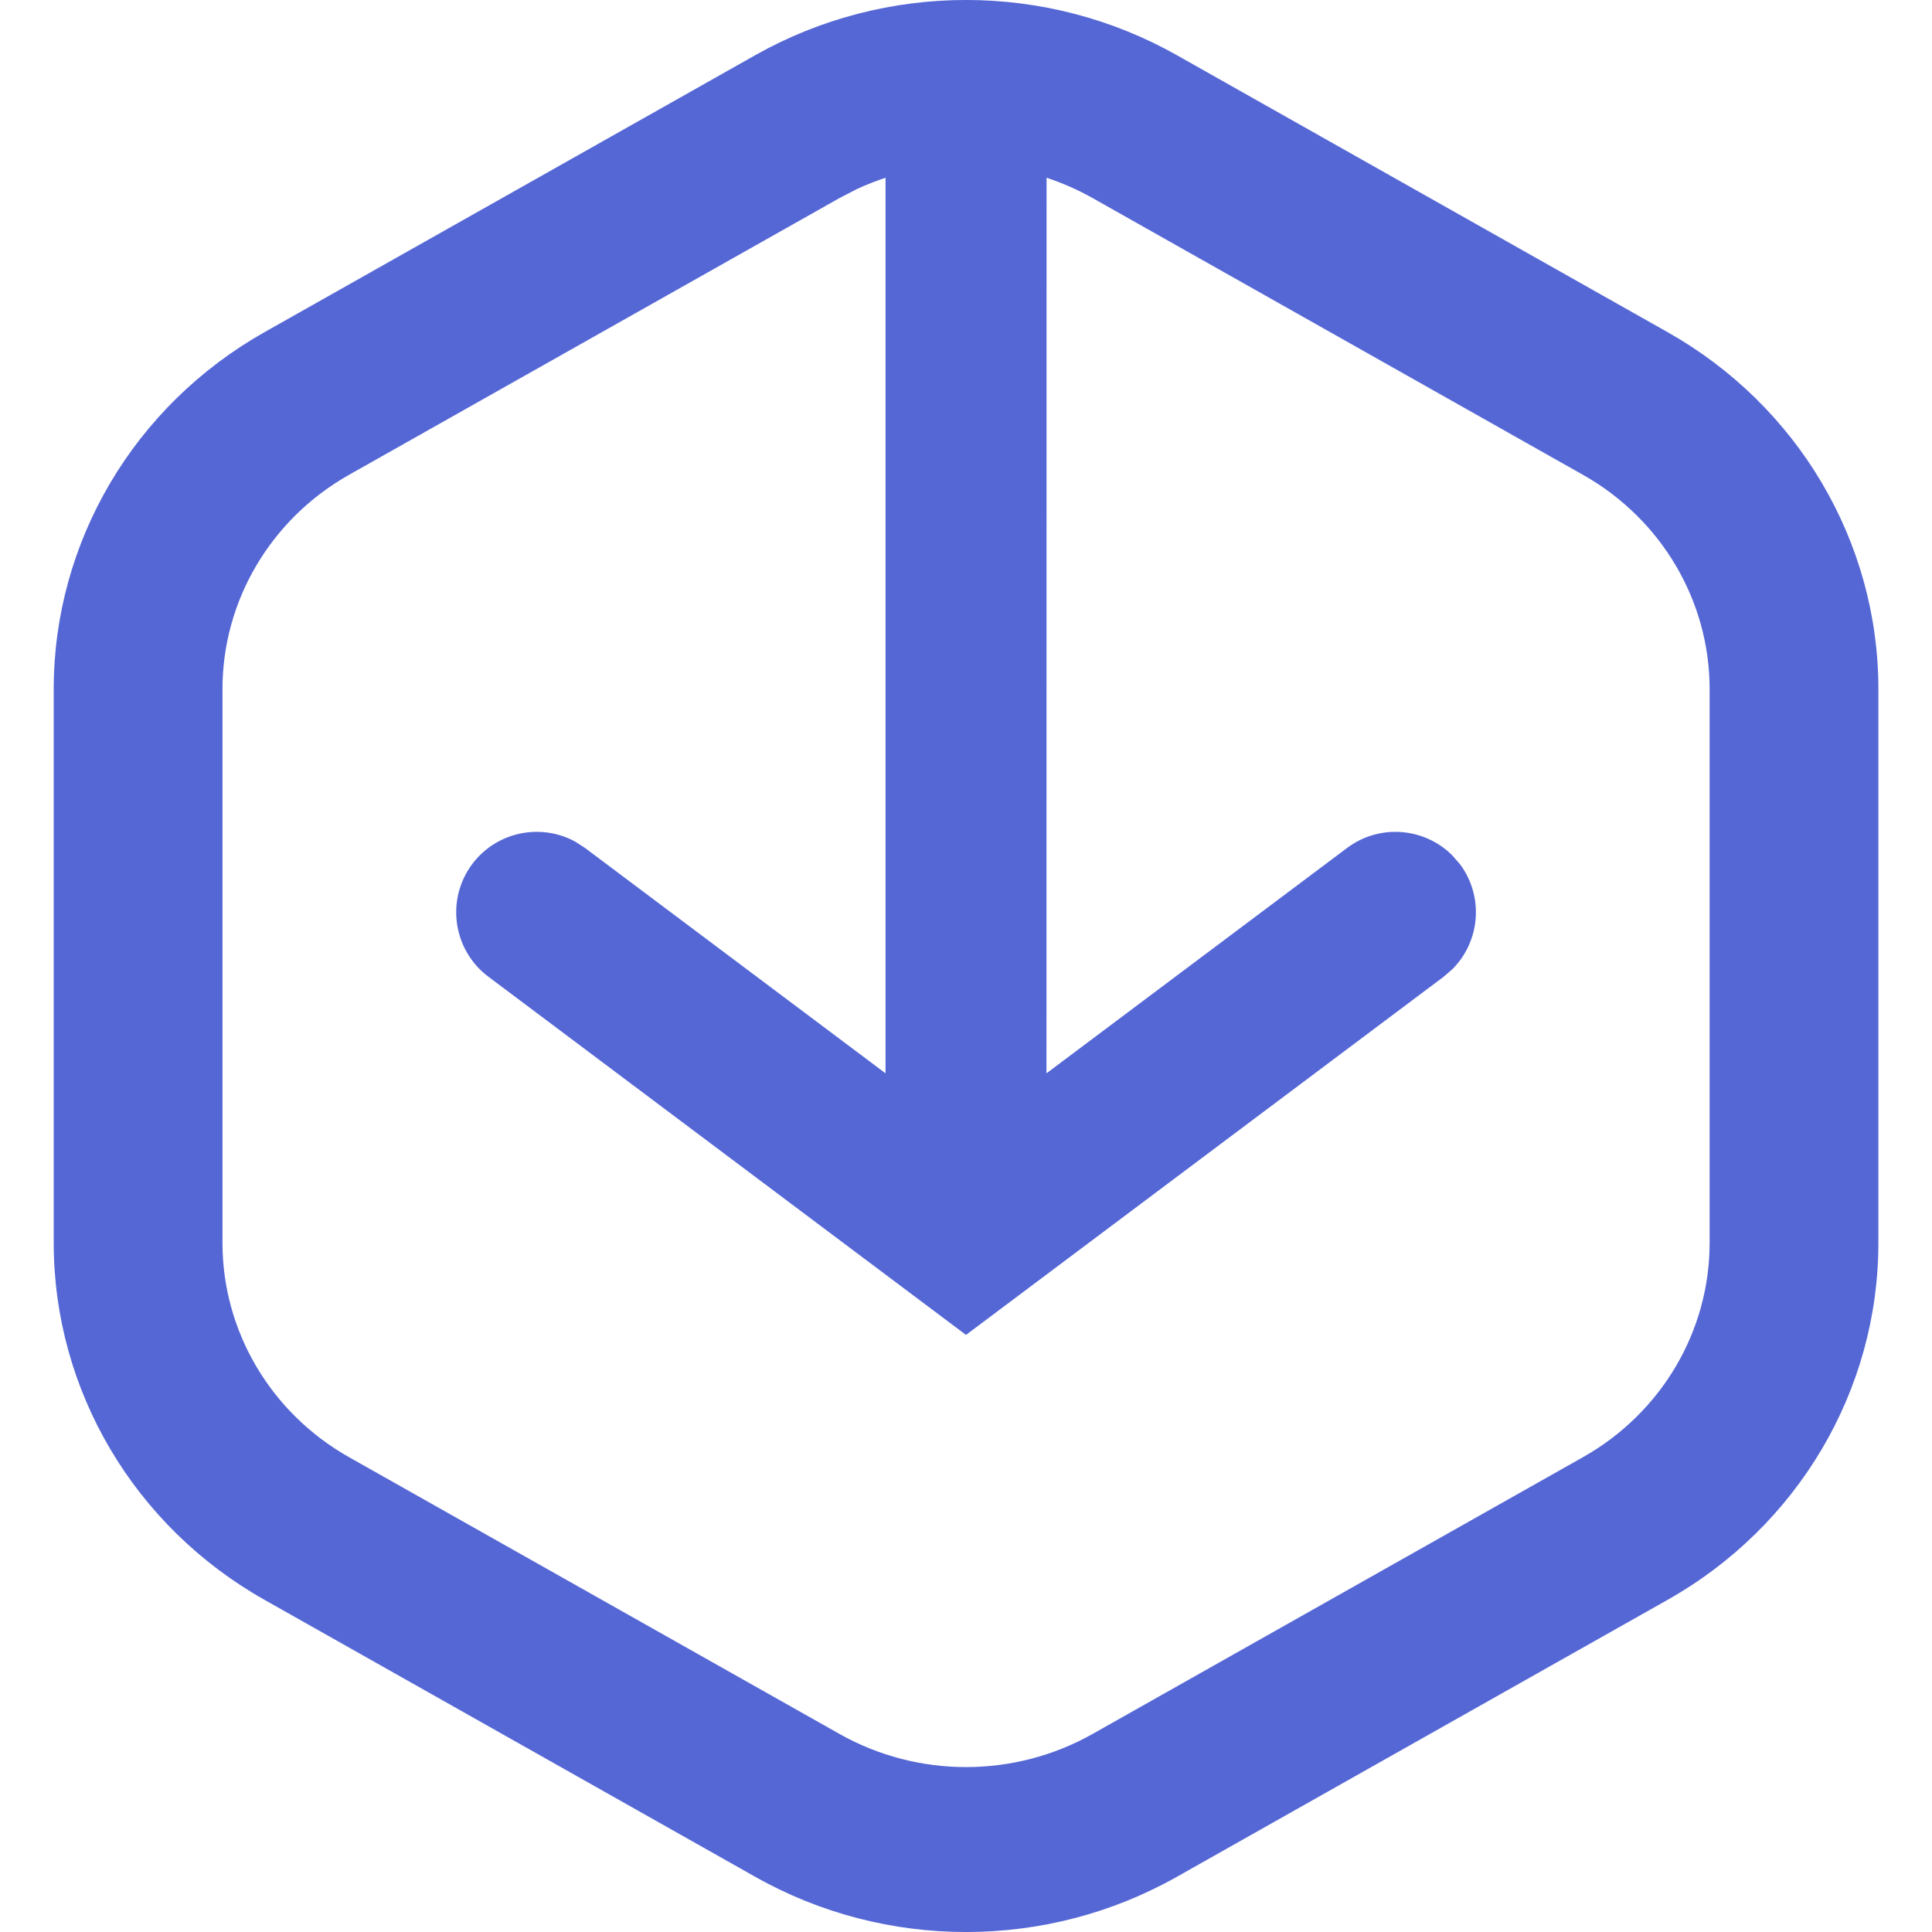 <?xml version="1.0" encoding="UTF-8"?>
<svg width="20px" height="20px" viewBox="0 0 20 20" version="1.1" xmlns="http://www.w3.org/2000/svg" xmlns:xlink="http://www.w3.org/1999/xlink">
    <title>A514304D-6135-40D2-B229-38F950377306</title>
    <g id="Home" stroke="none" stroke-width="1" fill="none" fill-rule="evenodd">
        <g id="new-home-page-" transform="translate(-176, -282)" fill="#5567D5" fill-rule="nonzero">
            <g id="Icon/main/Market-Copy-4" transform="translate(176.556, 282)">
                <path d="M7.261,0.572 C8.612,-0.191 10.277,-0.191 11.628,0.572 L11.628,0.572 L16.706,3.438 C18.057,4.2 18.889,5.609 18.889,7.134 L18.889,7.134 L18.889,12.866 C18.889,14.391 18.057,15.8 16.706,16.562 L16.706,16.562 L11.628,19.428 C10.277,20.191 8.612,20.191 7.261,19.428 L7.261,19.428 L2.183,16.562 C0.832,15.8 0,14.391 0,12.866 L0,12.866 L0,7.134 C0,5.609 0.832,4.2 2.183,3.438 L2.183,3.438 Z M10.278,1.84 L10.277,11.111 L13.389,8.778 C13.724,8.527 14.186,8.566 14.474,8.851 L14.556,8.944 C14.807,9.279 14.768,9.741 14.482,10.03 L14.389,10.111 L9.444,13.819 L4.5,10.111 C4.132,9.835 4.057,9.313 4.333,8.944 C4.584,8.61 5.039,8.518 5.396,8.711 L5.5,8.778 L8.611,11.111 L8.611,1.84 C8.509,1.874 8.409,1.913 8.311,1.959 L8.135,2.05 L3.056,4.916 C2.246,5.374 1.747,6.219 1.747,7.134 L1.747,7.134 L1.747,12.866 C1.747,13.781 2.246,14.626 3.056,15.084 L3.056,15.084 L8.135,17.95 C8.945,18.407 9.944,18.407 10.754,17.95 L10.754,17.95 L15.832,15.084 C16.643,14.626 17.142,13.781 17.142,12.866 L17.142,12.866 L17.142,7.134 C17.142,6.219 16.643,5.374 15.832,4.916 L15.832,4.916 L10.754,2.05 C10.601,1.964 10.442,1.894 10.278,1.84 Z" id="Combined-Shape"></path>
            </g>
        </g>
    </g>
</svg>
